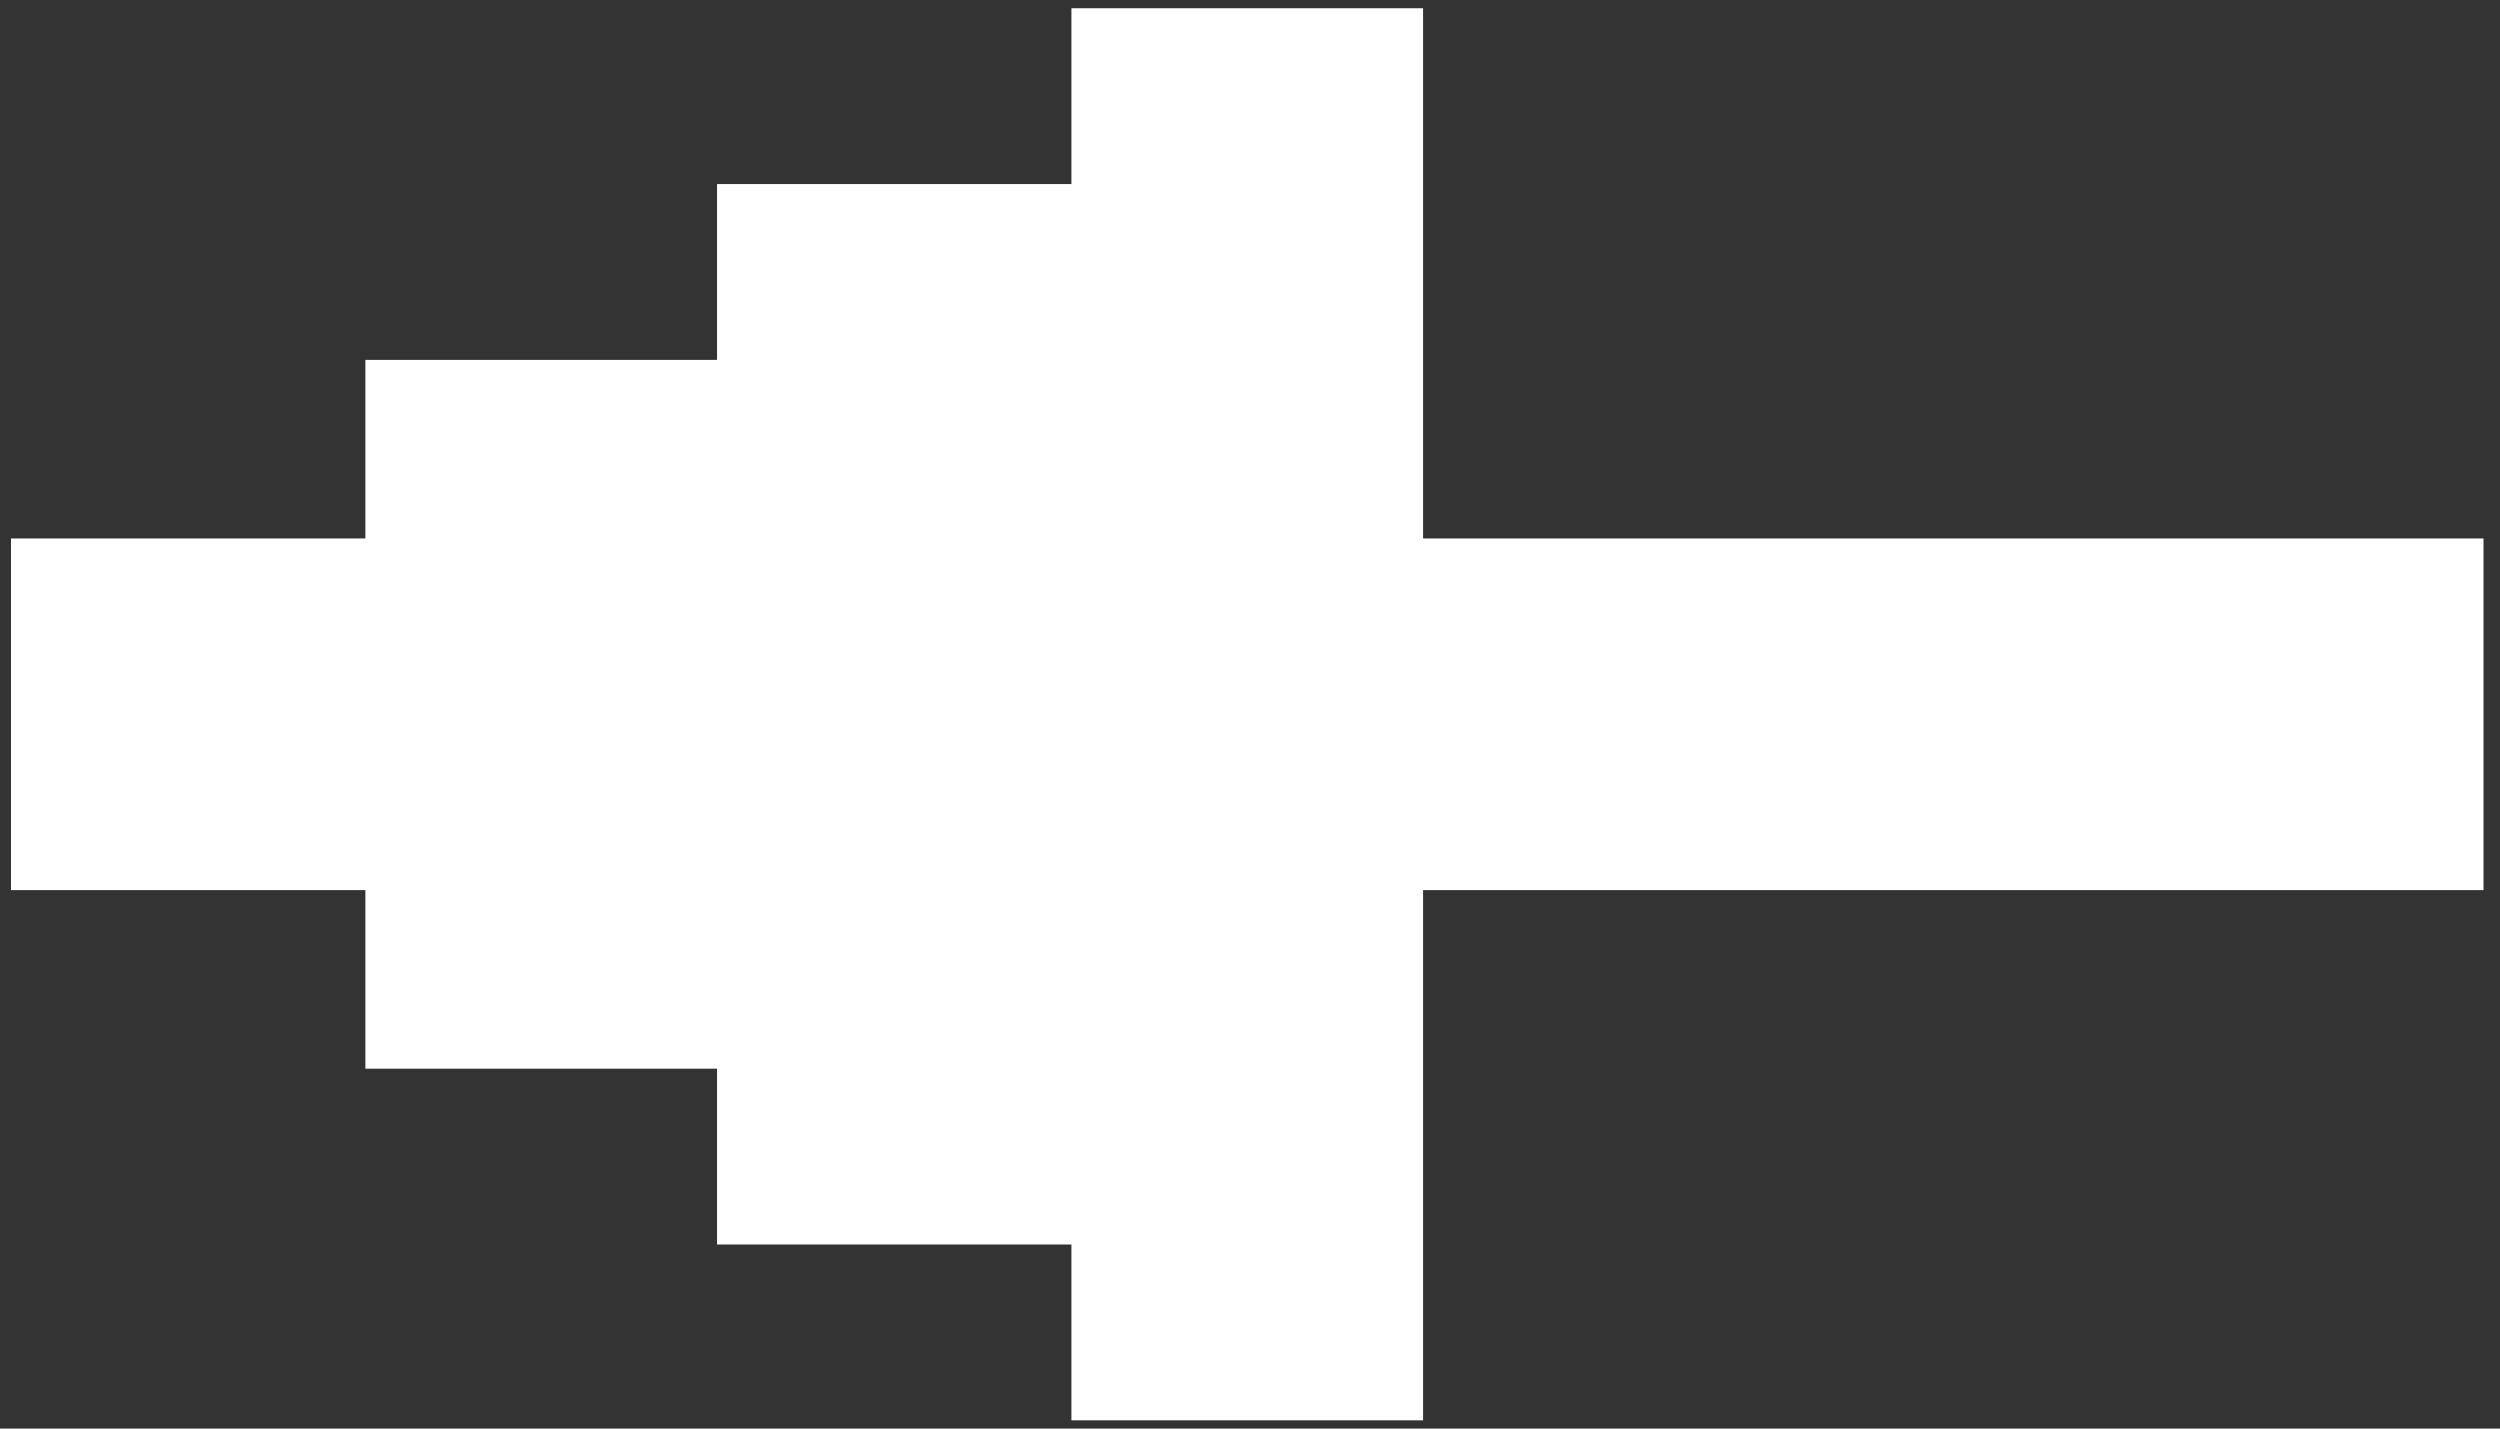<svg viewBox="0 0 91 52" fill="none" xmlns="http://www.w3.org/2000/svg">
<rect x="0" y="0" width="91" height="52" fill="#333333" stroke="none"/>
<path d="M0.4 32.4V19.6H13.3V13.1H26.1V6.7H39V0.3H51.8V19.6H90.4V32.4H51.8V51.7H39V45.3H26.1V38.9H13.3V32.4H0.4Z" fill="white"/>
</svg>
